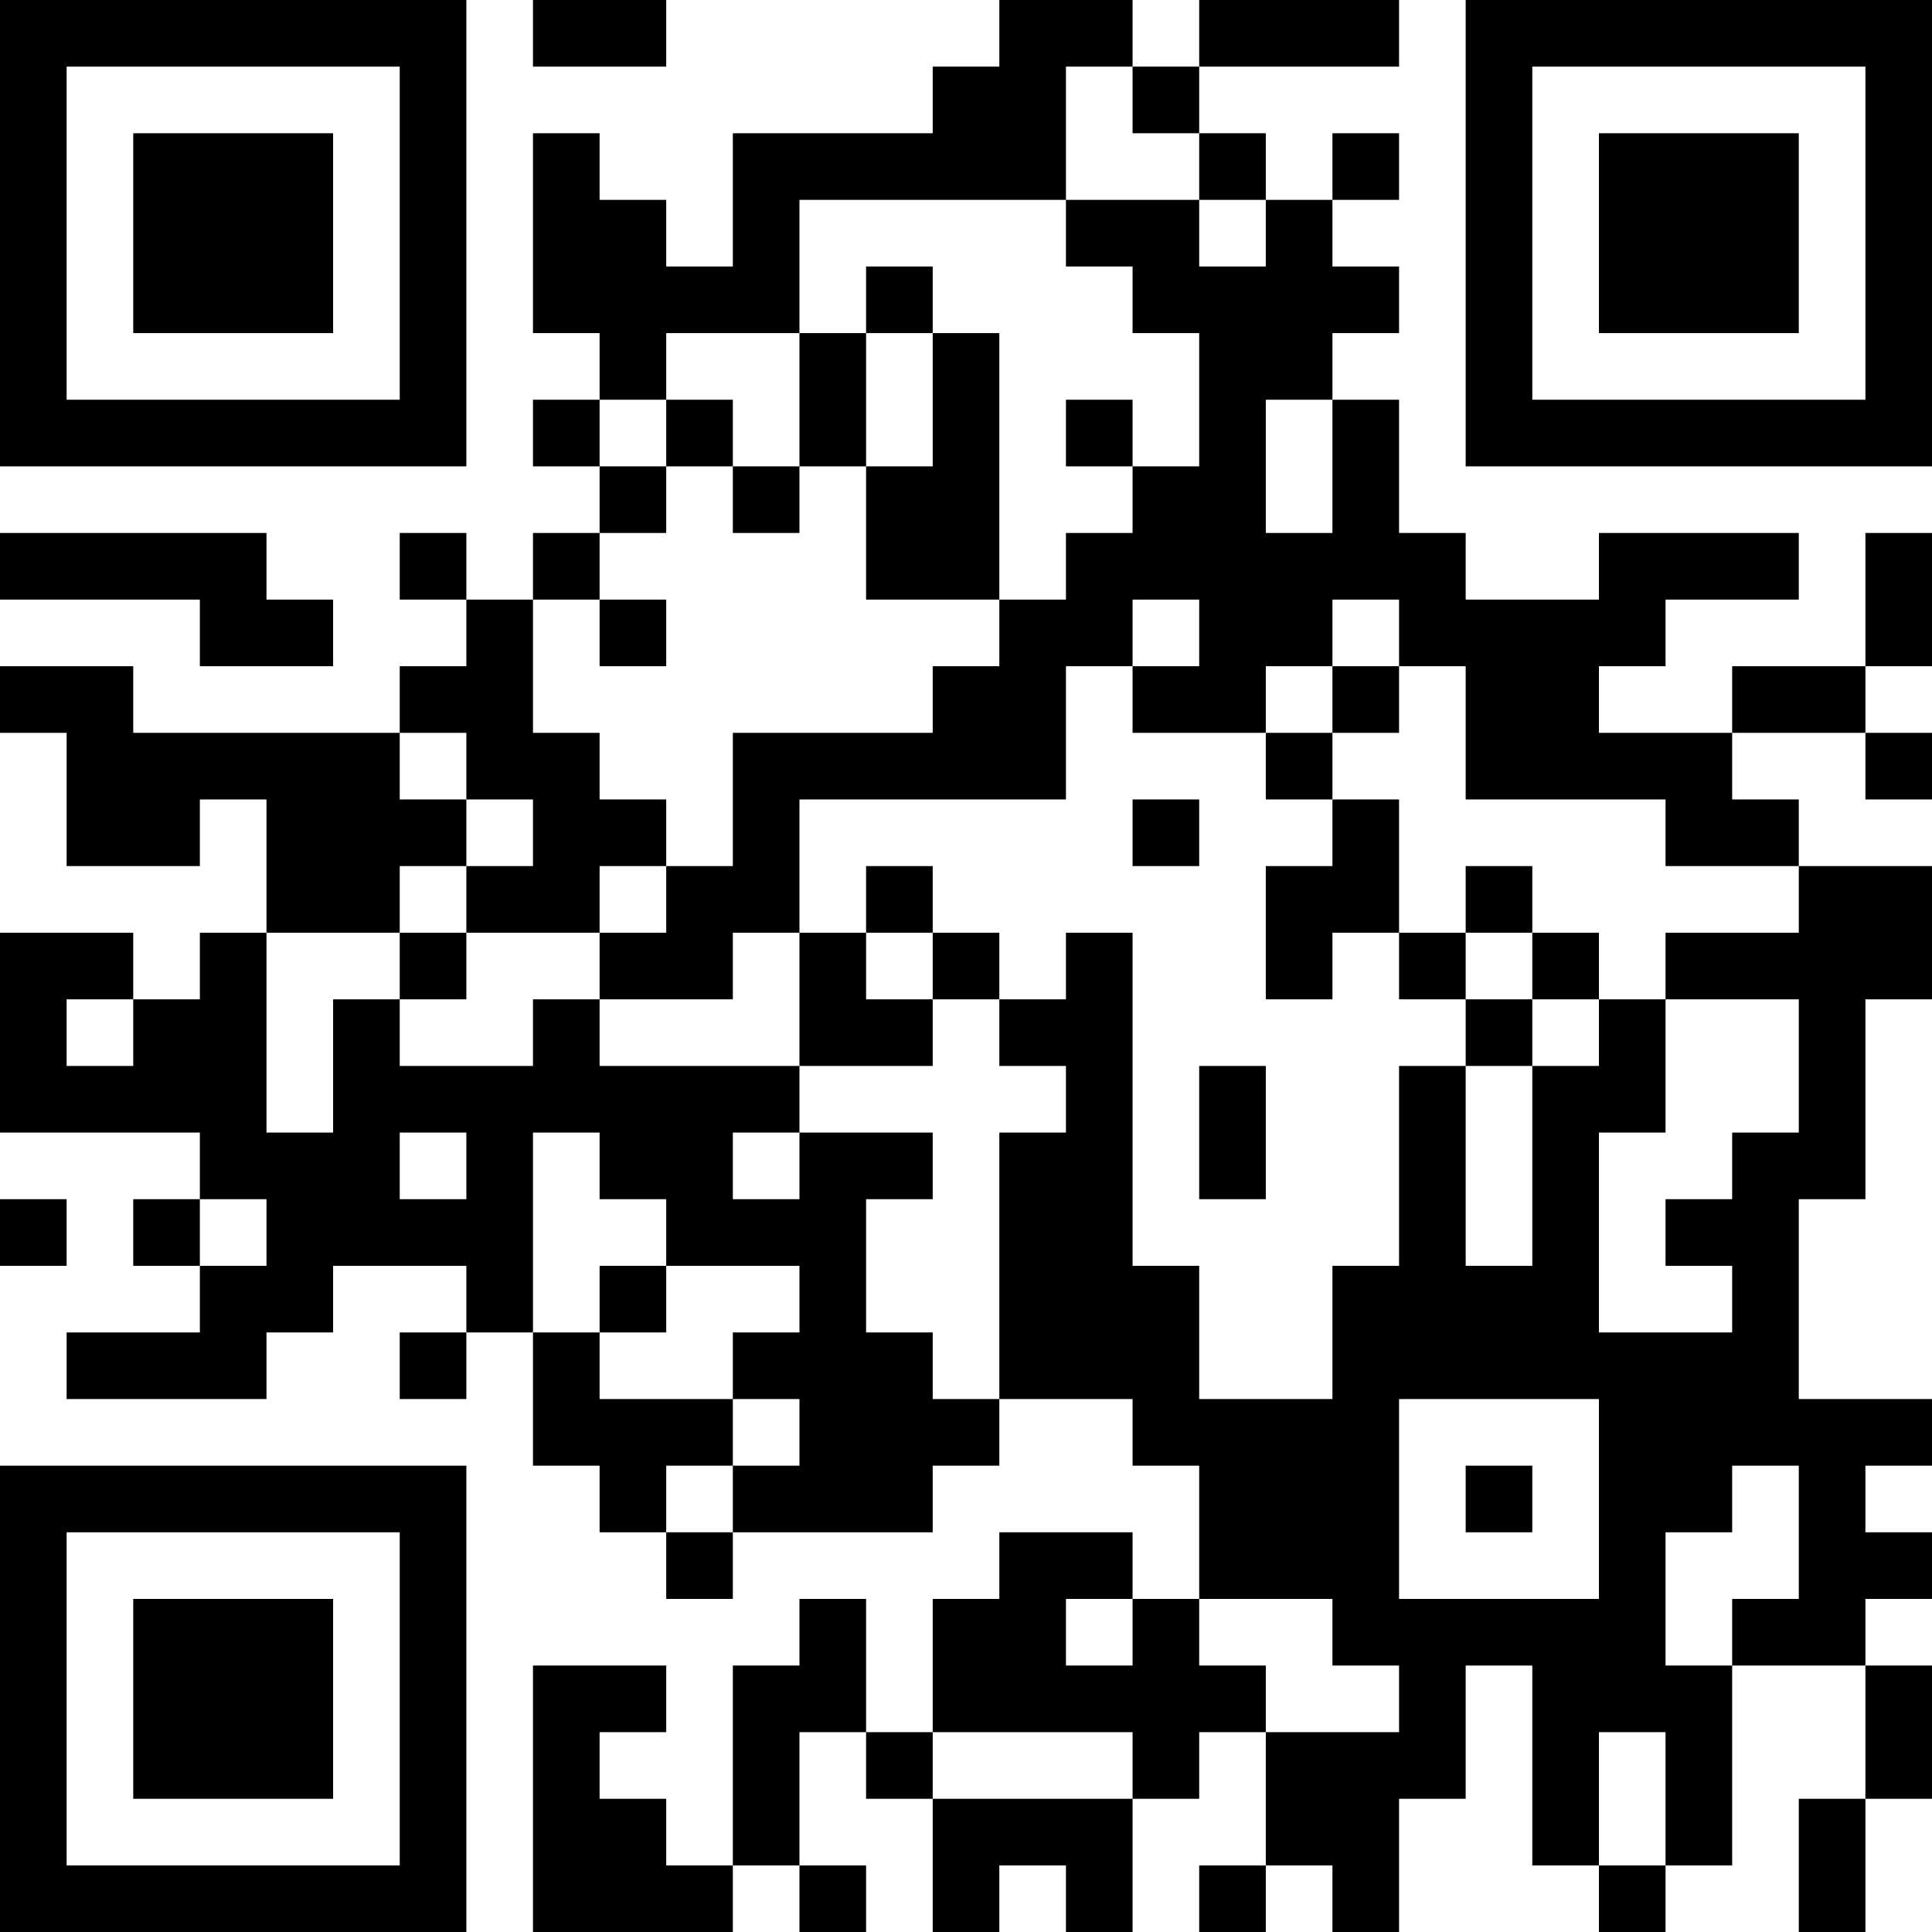<?xml version="1.0" encoding="UTF-8"?>
<svg xmlns="http://www.w3.org/2000/svg" version="1.1" width="300" height="300" viewBox="0 0 300 300"><rect x="0" y="0" width="300" height="300" fill="#ffffff"/><g transform="scale(10.345)"><g transform="translate(0,0)"><path fill-rule="evenodd" d="M8 0L8 1L10 1L10 0ZM15 0L15 1L14 1L14 2L11 2L11 4L10 4L10 3L9 3L9 2L8 2L8 5L9 5L9 6L8 6L8 7L9 7L9 8L8 8L8 9L7 9L7 8L6 8L6 9L7 9L7 10L6 10L6 11L2 11L2 10L0 10L0 11L1 11L1 13L3 13L3 12L4 12L4 14L3 14L3 15L2 15L2 14L0 14L0 17L3 17L3 18L2 18L2 19L3 19L3 20L1 20L1 21L4 21L4 20L5 20L5 19L7 19L7 20L6 20L6 21L7 21L7 20L8 20L8 22L9 22L9 23L10 23L10 24L11 24L11 23L14 23L14 22L15 22L15 21L17 21L17 22L18 22L18 24L17 24L17 23L15 23L15 24L14 24L14 26L13 26L13 24L12 24L12 25L11 25L11 28L10 28L10 27L9 27L9 26L10 26L10 25L8 25L8 29L11 29L11 28L12 28L12 29L13 29L13 28L12 28L12 26L13 26L13 27L14 27L14 29L15 29L15 28L16 28L16 29L17 29L17 27L18 27L18 26L19 26L19 28L18 28L18 29L19 29L19 28L20 28L20 29L21 29L21 27L22 27L22 25L23 25L23 28L24 28L24 29L25 29L25 28L26 28L26 25L28 25L28 27L27 27L27 29L28 29L28 27L29 27L29 25L28 25L28 24L29 24L29 23L28 23L28 22L29 22L29 21L27 21L27 18L28 18L28 15L29 15L29 13L27 13L27 12L26 12L26 11L28 11L28 12L29 12L29 11L28 11L28 10L29 10L29 8L28 8L28 10L26 10L26 11L24 11L24 10L25 10L25 9L27 9L27 8L24 8L24 9L22 9L22 8L21 8L21 6L20 6L20 5L21 5L21 4L20 4L20 3L21 3L21 2L20 2L20 3L19 3L19 2L18 2L18 1L21 1L21 0L18 0L18 1L17 1L17 0ZM16 1L16 3L12 3L12 5L10 5L10 6L9 6L9 7L10 7L10 8L9 8L9 9L8 9L8 11L9 11L9 12L10 12L10 13L9 13L9 14L7 14L7 13L8 13L8 12L7 12L7 11L6 11L6 12L7 12L7 13L6 13L6 14L4 14L4 17L5 17L5 15L6 15L6 16L8 16L8 15L9 15L9 16L12 16L12 17L11 17L11 18L12 18L12 17L14 17L14 18L13 18L13 20L14 20L14 21L15 21L15 17L16 17L16 16L15 16L15 15L16 15L16 14L17 14L17 19L18 19L18 21L20 21L20 19L21 19L21 16L22 16L22 19L23 19L23 16L24 16L24 15L25 15L25 17L24 17L24 20L26 20L26 19L25 19L25 18L26 18L26 17L27 17L27 15L25 15L25 14L27 14L27 13L25 13L25 12L22 12L22 10L21 10L21 9L20 9L20 10L19 10L19 11L17 11L17 10L18 10L18 9L17 9L17 10L16 10L16 12L12 12L12 14L11 14L11 15L9 15L9 14L10 14L10 13L11 13L11 11L14 11L14 10L15 10L15 9L16 9L16 8L17 8L17 7L18 7L18 5L17 5L17 4L16 4L16 3L18 3L18 4L19 4L19 3L18 3L18 2L17 2L17 1ZM13 4L13 5L12 5L12 7L11 7L11 6L10 6L10 7L11 7L11 8L12 8L12 7L13 7L13 9L15 9L15 5L14 5L14 4ZM13 5L13 7L14 7L14 5ZM16 6L16 7L17 7L17 6ZM19 6L19 8L20 8L20 6ZM0 8L0 9L3 9L3 10L5 10L5 9L4 9L4 8ZM9 9L9 10L10 10L10 9ZM20 10L20 11L19 11L19 12L20 12L20 13L19 13L19 15L20 15L20 14L21 14L21 15L22 15L22 16L23 16L23 15L24 15L24 14L23 14L23 13L22 13L22 14L21 14L21 12L20 12L20 11L21 11L21 10ZM17 12L17 13L18 13L18 12ZM13 13L13 14L12 14L12 16L14 16L14 15L15 15L15 14L14 14L14 13ZM6 14L6 15L7 15L7 14ZM13 14L13 15L14 15L14 14ZM22 14L22 15L23 15L23 14ZM1 15L1 16L2 16L2 15ZM18 16L18 18L19 18L19 16ZM6 17L6 18L7 18L7 17ZM8 17L8 20L9 20L9 21L11 21L11 22L10 22L10 23L11 23L11 22L12 22L12 21L11 21L11 20L12 20L12 19L10 19L10 18L9 18L9 17ZM0 18L0 19L1 19L1 18ZM3 18L3 19L4 19L4 18ZM9 19L9 20L10 20L10 19ZM21 21L21 24L24 24L24 21ZM22 22L22 23L23 23L23 22ZM26 22L26 23L25 23L25 25L26 25L26 24L27 24L27 22ZM16 24L16 25L17 25L17 24ZM18 24L18 25L19 25L19 26L21 26L21 25L20 25L20 24ZM14 26L14 27L17 27L17 26ZM24 26L24 28L25 28L25 26ZM0 0L0 7L7 7L7 0ZM1 1L1 6L6 6L6 1ZM2 2L2 5L5 5L5 2ZM22 0L22 7L29 7L29 0ZM23 1L23 6L28 6L28 1ZM24 2L24 5L27 5L27 2ZM0 22L0 29L7 29L7 22ZM1 23L1 28L6 28L6 23ZM2 24L2 27L5 27L5 24Z" fill="#000000"/></g></g></svg>
